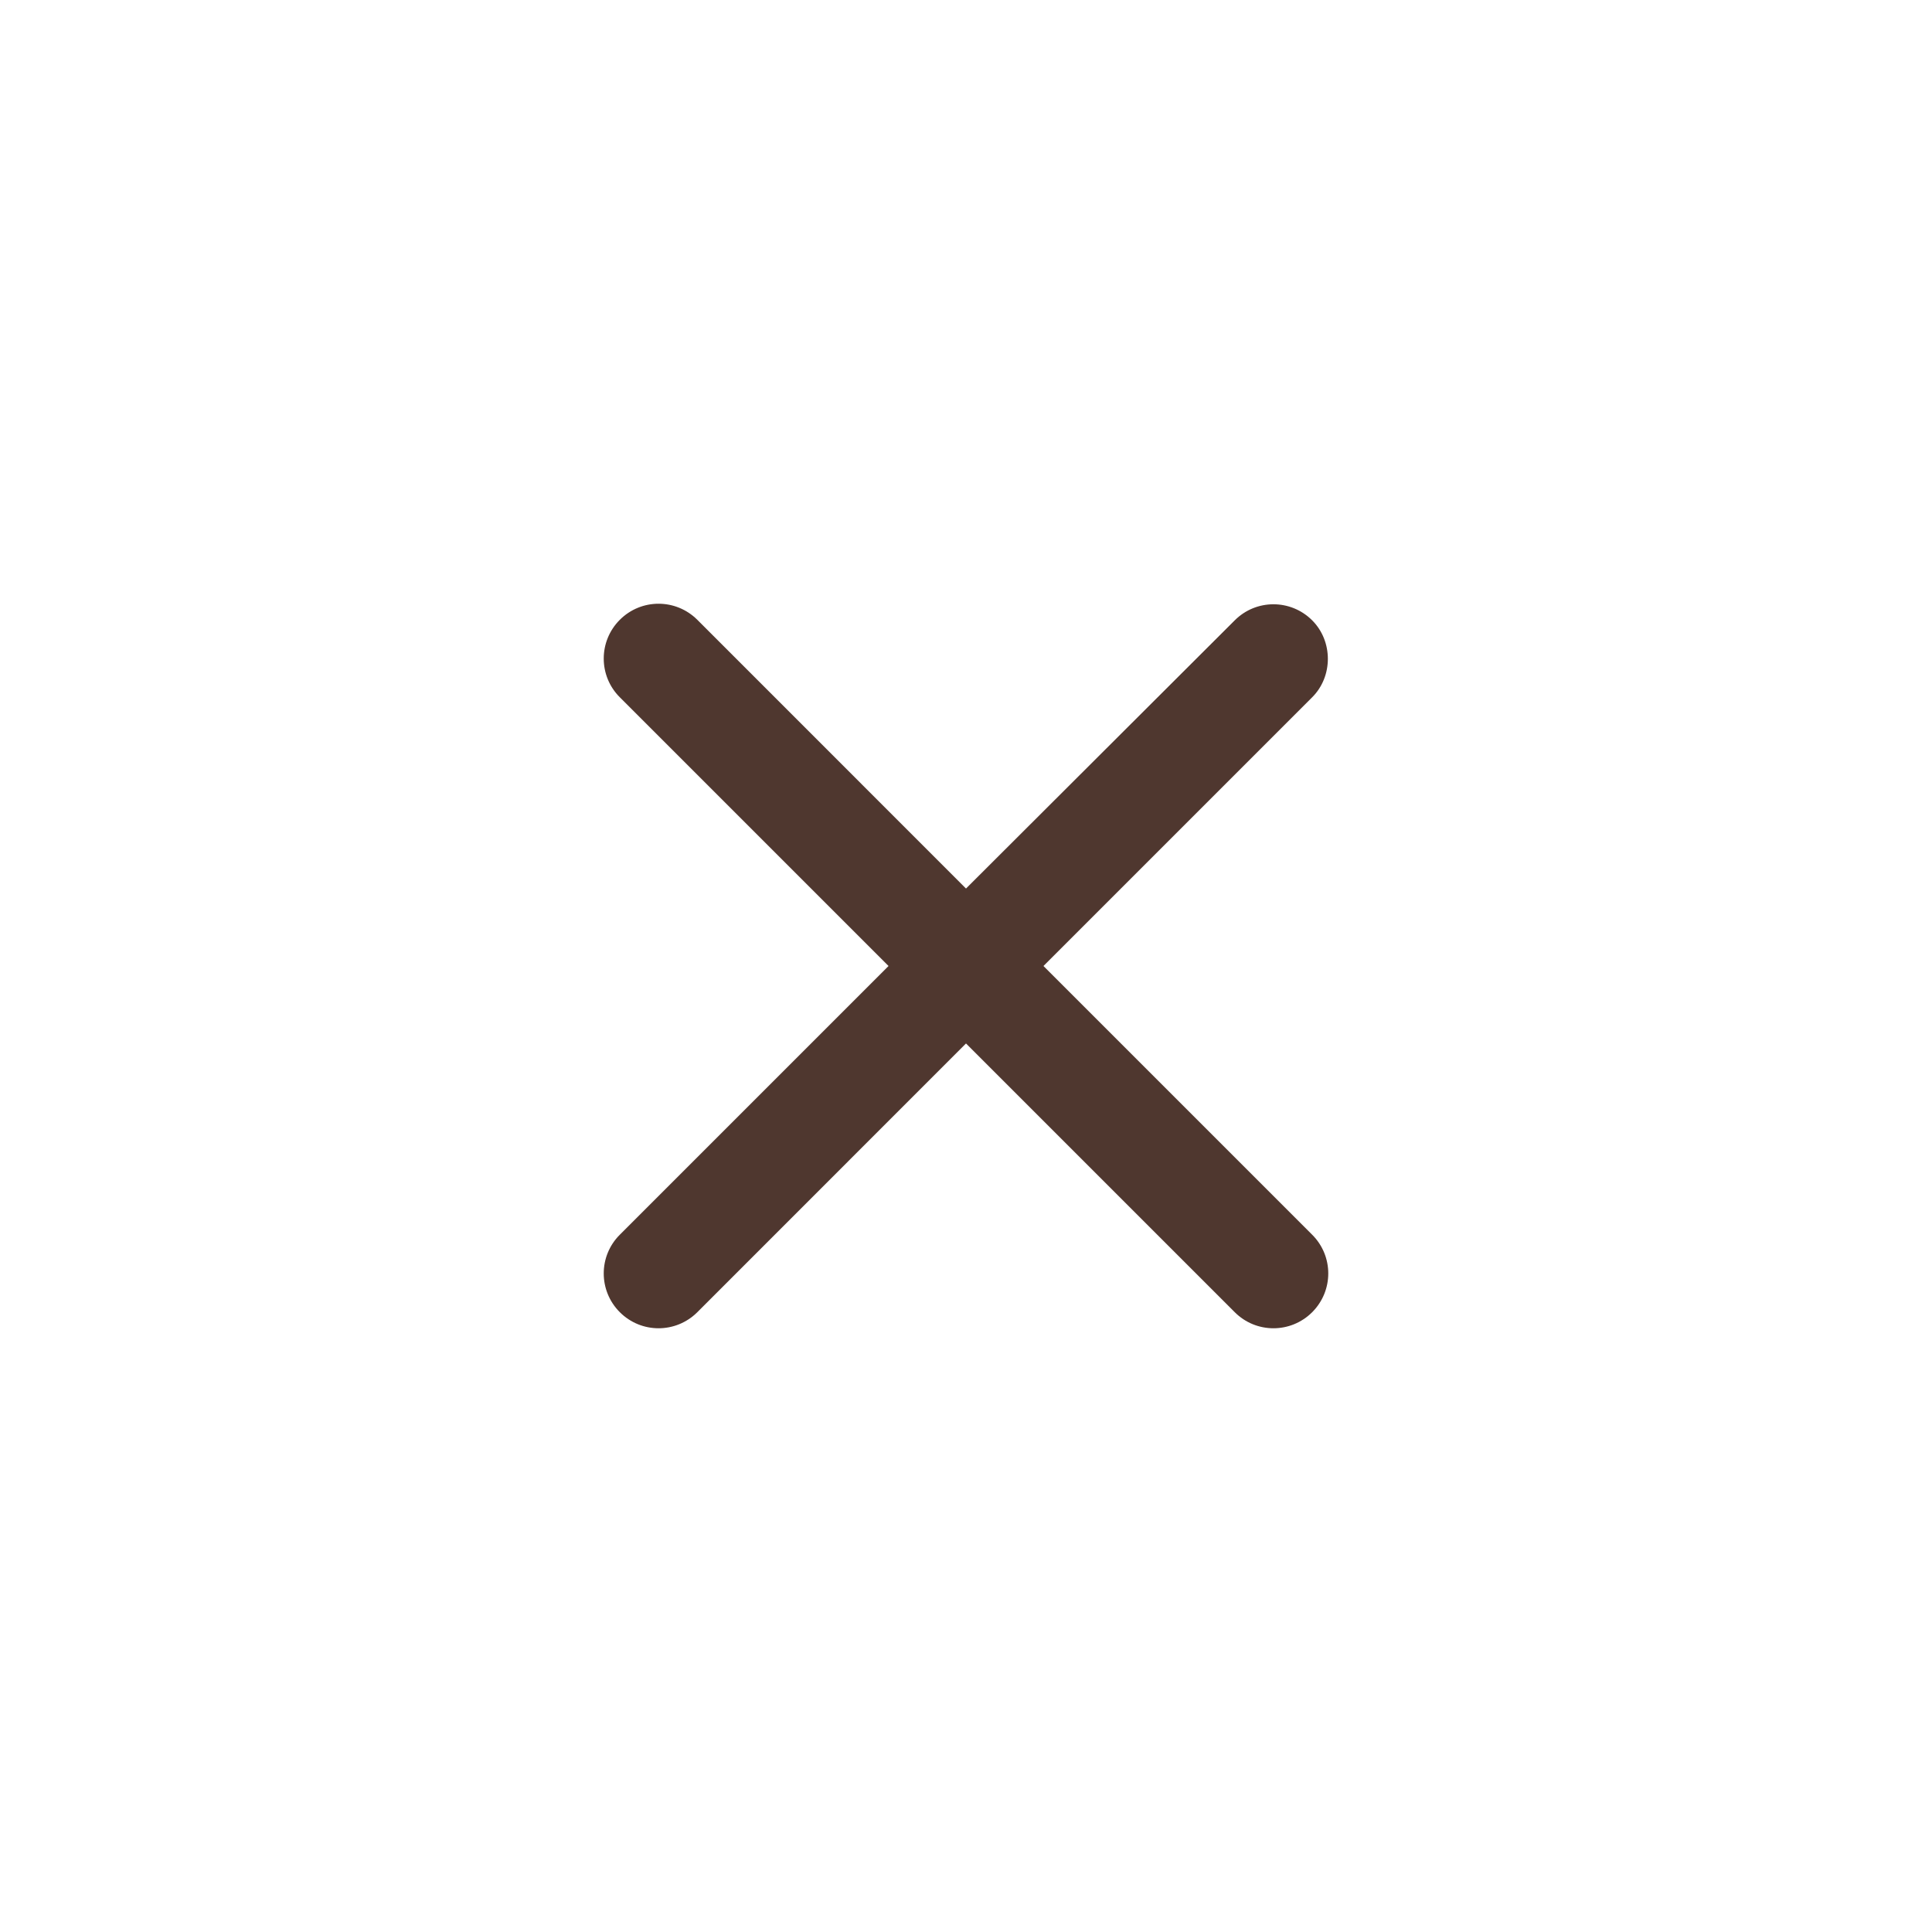 <svg width="32" height="32" viewBox="0 0 32 32" fill="none" xmlns="http://www.w3.org/2000/svg">
<g filter="url(#filter0_d_10341_1188)">
<rect x="2" width="28" height="28" rx="14" fill="white" shape-rendering="crispEdges"/>
<path fill-rule="evenodd" clip-rule="evenodd" d="M21.734 8.275C21.379 7.92 20.805 7.92 20.451 8.275L16 12.717L11.55 8.266C11.194 7.911 10.621 7.911 10.266 8.266C9.911 8.621 9.911 9.195 10.266 9.549L14.717 14L10.266 18.451C9.911 18.805 9.911 19.379 10.266 19.734C10.621 20.089 11.194 20.089 11.55 19.734L16 15.283L20.451 19.734C20.805 20.089 21.379 20.089 21.734 19.734C22.089 19.379 22.089 18.805 21.734 18.451L17.283 14L21.734 9.549C22.08 9.204 22.08 8.621 21.734 8.275Z" fill="#4F372F"/>
</g>
<defs>
<filter id="filter0_d_10341_1188" x="0" y="0" width="32" height="32" filterUnits="userSpaceOnUse" color-interpolation-filters="sRGB">
<feFlood flood-opacity="0" result="BackgroundImageFix"/>
<feColorMatrix in="SourceAlpha" type="matrix" values="0 0 0 0 0 0 0 0 0 0 0 0 0 0 0 0 0 0 127 0" result="hardAlpha"/>
<feOffset dy="2"/>
<feGaussianBlur stdDeviation="1"/>
<feComposite in2="hardAlpha" operator="out"/>
<feColorMatrix type="matrix" values="0 0 0 0 0 0 0 0 0 0 0 0 0 0 0 0 0 0 0.12 0"/>
<feBlend mode="normal" in2="BackgroundImageFix" result="effect1_dropShadow_10341_1188"/>
<feBlend mode="normal" in="SourceGraphic" in2="effect1_dropShadow_10341_1188" result="shape"/>
</filter>
</defs>
</svg>
